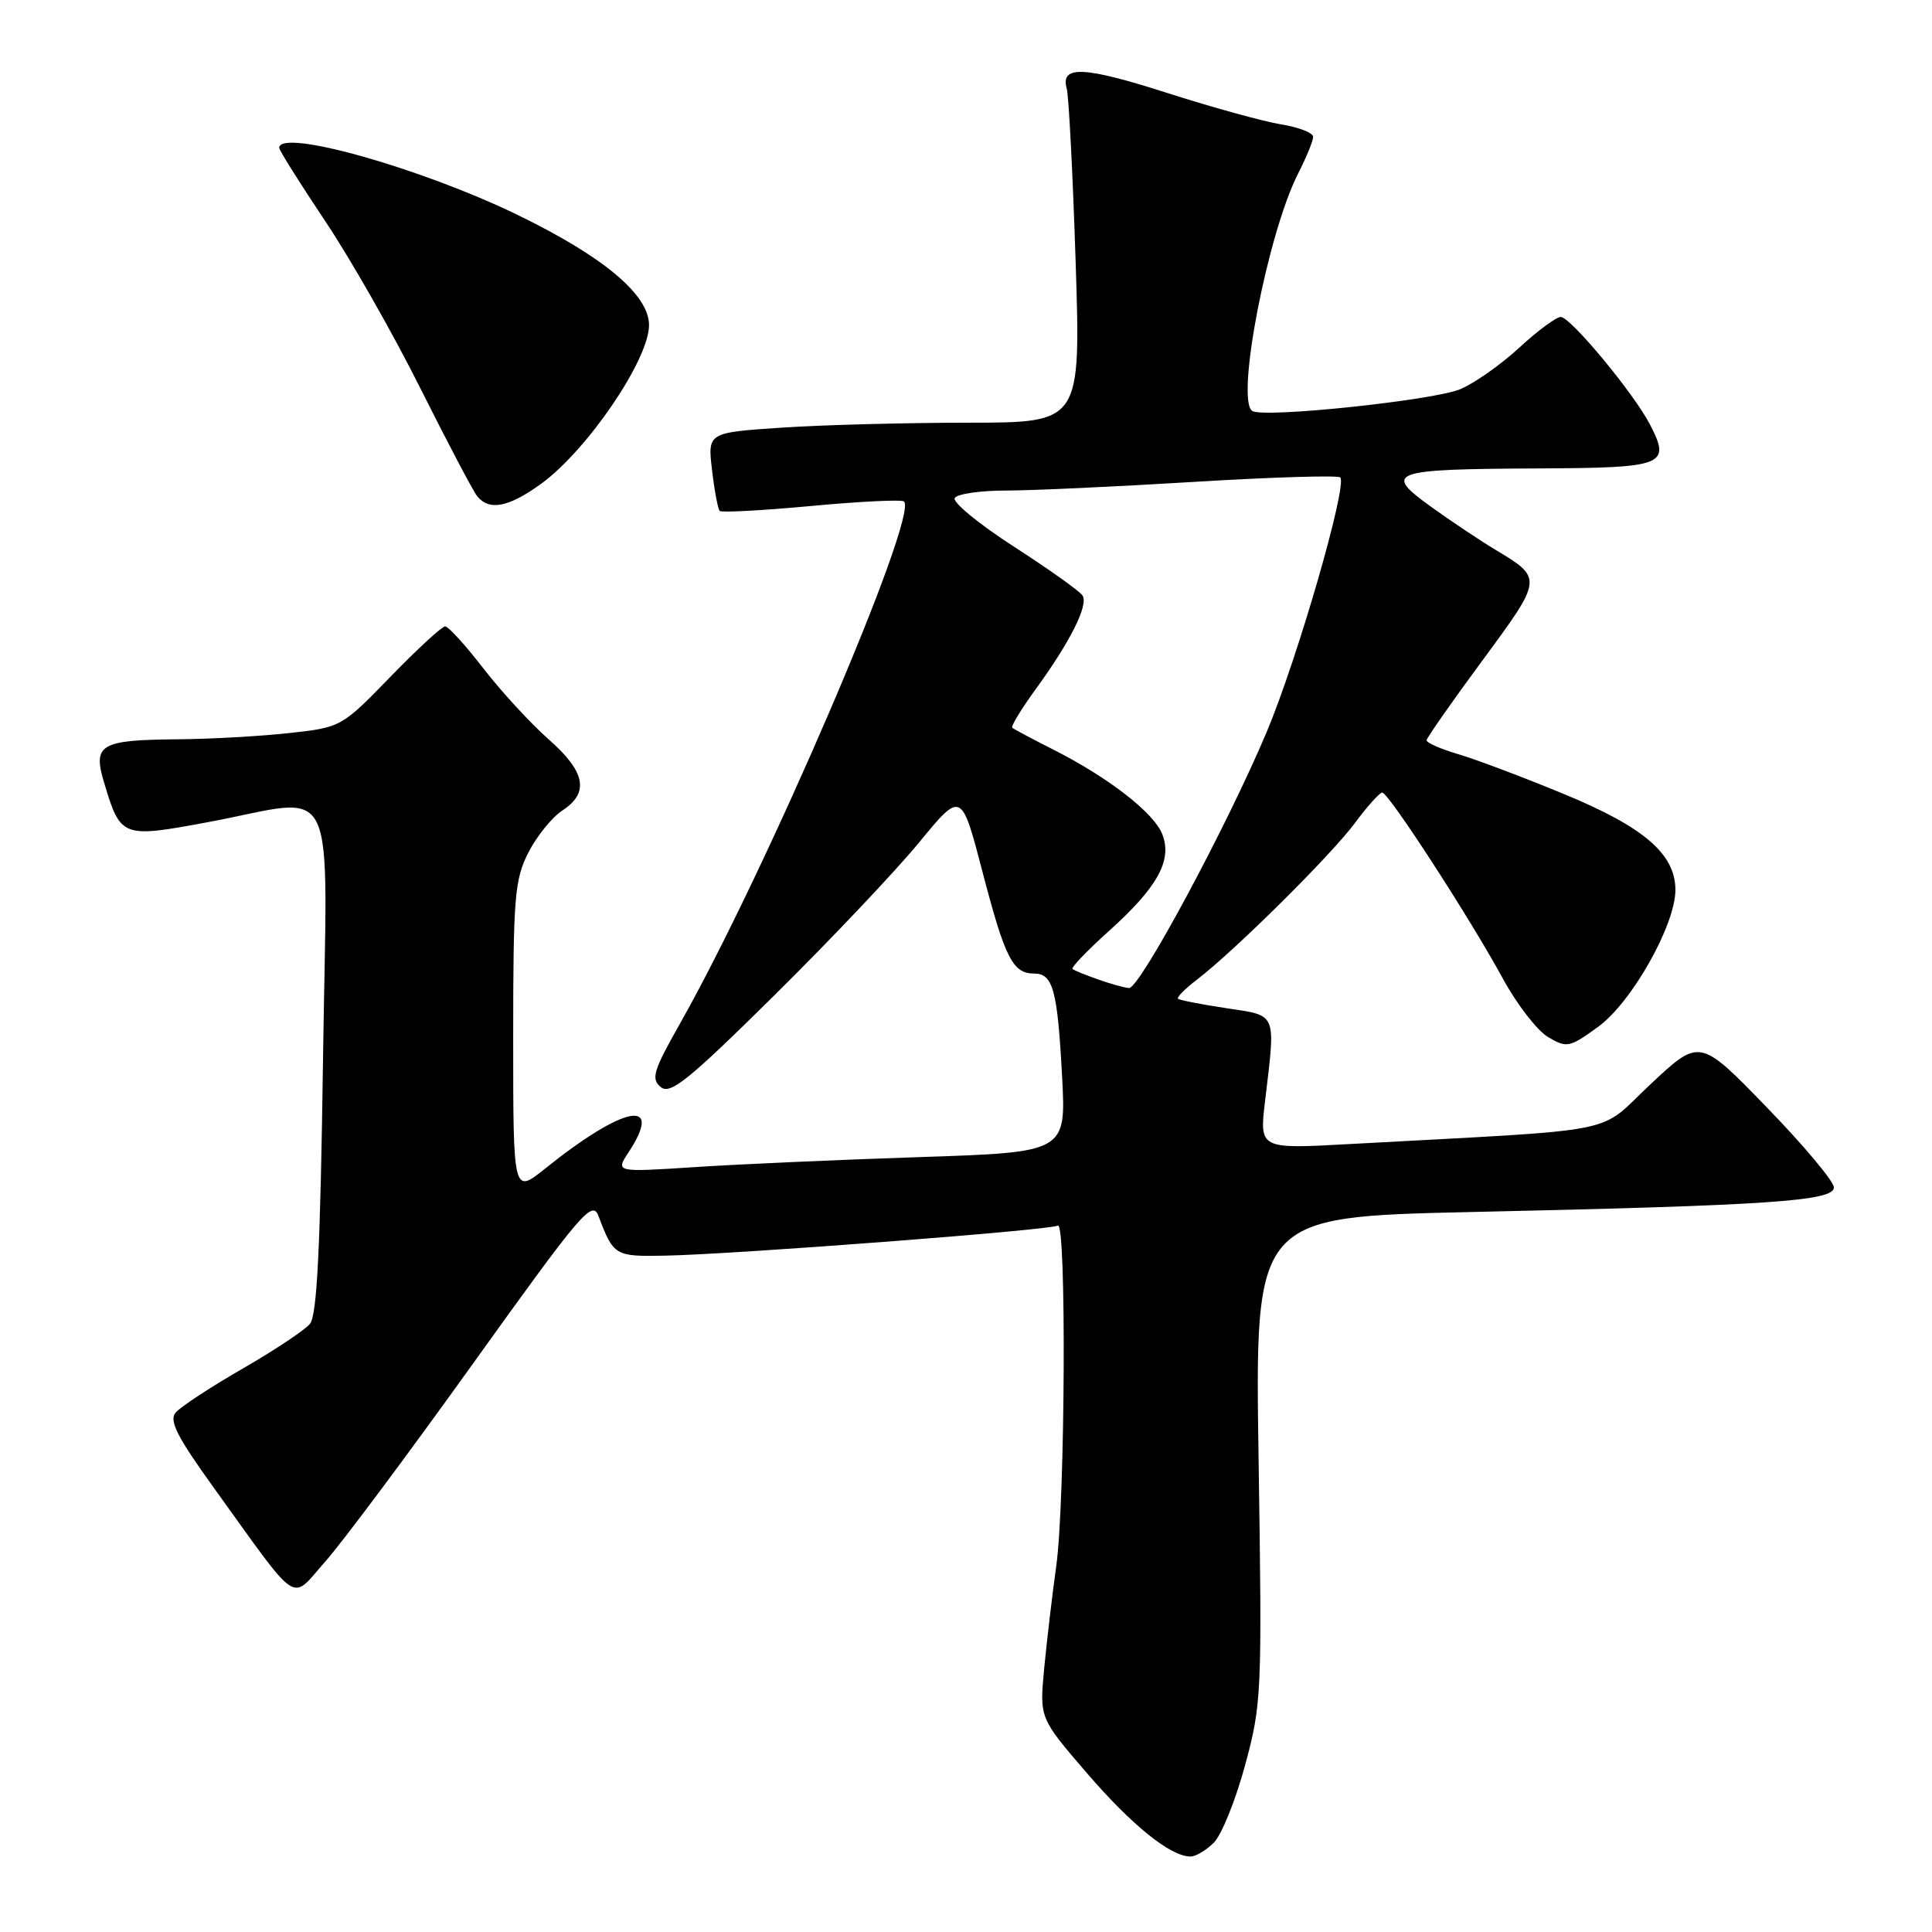<?xml version="1.0" encoding="UTF-8" standalone="no"?>
<!DOCTYPE svg PUBLIC "-//W3C//DTD SVG 1.1//EN" "http://www.w3.org/Graphics/SVG/1.1/DTD/svg11.dtd" >
<svg xmlns="http://www.w3.org/2000/svg" xmlns:xlink="http://www.w3.org/1999/xlink" version="1.1" viewBox="0 0 256 256">
 <g >
 <path fill="currentColor"
d=" M 160.85 244.15 C 161.87 243.13 163.73 238.52 164.98 233.90 C 167.18 225.77 167.24 224.49 166.77 193.37 C 166.28 161.24 166.28 161.24 194.89 160.60 C 234.47 159.73 243.00 159.15 243.00 157.34 C 243.00 156.54 239.00 151.77 234.11 146.73 C 225.22 137.56 225.22 137.56 218.72 143.65 C 211.44 150.45 215.92 149.56 178.69 151.60 C 166.87 152.25 166.87 152.25 167.63 145.87 C 169.04 134.02 169.29 134.62 162.50 133.59 C 159.20 133.09 156.32 132.53 156.10 132.35 C 155.88 132.17 157.00 131.03 158.60 129.81 C 163.58 126.00 176.40 113.29 179.52 109.07 C 181.16 106.86 182.79 105.04 183.15 105.02 C 183.97 104.99 194.75 121.61 199.15 129.69 C 200.99 133.08 203.68 136.55 205.12 137.41 C 207.62 138.89 207.95 138.82 211.76 136.06 C 216.20 132.84 222.00 122.57 222.00 117.92 C 222.00 113.17 217.85 109.60 207.27 105.23 C 201.90 103.01 195.59 100.63 193.25 99.94 C 190.91 99.25 189.01 98.42 189.03 98.09 C 189.05 97.77 192.38 93.00 196.44 87.50 C 204.45 76.63 204.45 76.63 198.14 72.84 C 196.14 71.64 192.30 69.08 189.61 67.14 C 183.19 62.52 184.21 62.16 203.78 62.07 C 220.60 61.99 221.43 61.67 218.63 56.25 C 216.49 52.11 208.10 42.00 206.81 42.00 C 206.21 42.00 203.73 43.83 201.30 46.08 C 198.87 48.32 195.36 50.79 193.49 51.57 C 189.92 53.06 167.49 55.42 165.94 54.46 C 163.69 53.07 167.97 30.91 172.02 22.97 C 173.11 20.83 174.00 18.65 174.00 18.13 C 174.00 17.60 172.09 16.86 169.75 16.48 C 167.41 16.10 160.63 14.23 154.67 12.32 C 143.59 8.77 140.48 8.63 141.35 11.75 C 141.62 12.71 142.15 23.06 142.53 34.75 C 143.21 56.00 143.21 56.00 128.35 56.01 C 120.18 56.01 109.06 56.30 103.63 56.66 C 93.76 57.32 93.76 57.32 94.35 62.29 C 94.67 65.03 95.13 67.46 95.37 67.70 C 95.60 67.94 101.08 67.64 107.54 67.04 C 114.00 66.44 119.51 66.17 119.79 66.45 C 121.72 68.39 101.56 115.37 90.09 135.65 C 86.57 141.87 86.24 142.95 87.55 144.04 C 88.81 145.09 91.18 143.18 102.60 131.89 C 110.05 124.53 118.67 115.42 121.77 111.65 C 127.39 104.80 127.39 104.80 130.19 115.54 C 133.17 126.97 134.20 129.00 137.02 129.00 C 139.53 129.00 140.12 131.16 140.73 142.59 C 141.27 152.68 141.27 152.68 121.89 153.32 C 111.22 153.67 97.79 154.27 92.03 154.65 C 81.55 155.33 81.55 155.33 83.28 152.70 C 88.04 145.43 82.69 146.46 72.25 154.83 C 68.00 158.24 68.00 158.24 68.00 137.58 C 68.00 118.85 68.19 116.55 70.01 112.97 C 71.12 110.80 73.14 108.30 74.51 107.40 C 78.13 105.03 77.59 102.27 72.67 97.94 C 70.30 95.85 66.42 91.63 64.05 88.57 C 61.69 85.51 59.41 83.00 58.98 83.00 C 58.56 83.00 55.29 86.01 51.72 89.69 C 45.26 96.34 45.19 96.38 38.36 97.13 C 34.59 97.55 27.90 97.93 23.50 97.96 C 13.27 98.05 12.27 98.63 13.79 103.69 C 15.98 110.99 16.15 111.06 27.50 108.95 C 45.18 105.66 43.34 101.87 42.80 140.45 C 42.45 165.32 42.01 174.28 41.07 175.42 C 40.38 176.25 36.34 178.94 32.10 181.38 C 27.85 183.83 23.88 186.44 23.26 187.19 C 22.38 188.25 23.50 190.44 28.32 197.12 C 39.86 213.14 38.42 212.18 43.03 207.00 C 45.24 204.53 54.10 192.65 62.72 180.62 C 77.01 160.68 78.48 158.95 79.30 161.12 C 81.30 166.41 81.47 166.51 88.13 166.38 C 97.38 166.20 139.19 163.00 140.17 162.40 C 141.32 161.68 141.15 198.93 139.96 207.50 C 139.42 211.35 138.71 217.46 138.36 221.07 C 137.74 227.65 137.74 227.65 143.99 234.91 C 149.99 241.88 155.09 245.99 157.75 246.00 C 158.44 246.00 159.83 245.17 160.85 244.15 Z  M 71.68 64.12 C 77.81 59.68 86.00 47.65 86.00 43.08 C 86.00 39.06 79.99 34.02 68.59 28.48 C 55.76 22.25 37.00 16.97 37.00 19.60 C 37.00 19.92 39.75 24.30 43.10 29.31 C 46.46 34.33 52.13 44.30 55.71 51.47 C 59.30 58.64 62.68 65.06 63.23 65.75 C 64.83 67.72 67.38 67.23 71.68 64.12 Z  M 145.50 129.78 C 143.85 129.20 142.32 128.58 142.11 128.39 C 141.90 128.21 144.05 125.96 146.90 123.40 C 153.37 117.58 155.34 114.04 154.03 110.59 C 152.95 107.73 146.89 103.02 139.50 99.29 C 136.75 97.90 134.33 96.61 134.13 96.43 C 133.93 96.24 135.33 93.94 137.25 91.30 C 141.82 85.02 144.24 80.19 143.45 78.92 C 143.10 78.35 139.01 75.44 134.36 72.44 C 129.70 69.43 126.17 66.53 126.51 65.99 C 126.84 65.44 129.90 65.00 133.30 65.00 C 136.70 65.00 147.93 64.48 158.26 63.85 C 168.59 63.22 177.29 62.96 177.59 63.26 C 178.58 64.25 171.92 87.29 167.84 97.00 C 162.58 109.48 151.01 131.02 149.60 130.92 C 149.00 130.88 147.15 130.37 145.50 129.78 Z "/>
</g>
</svg>